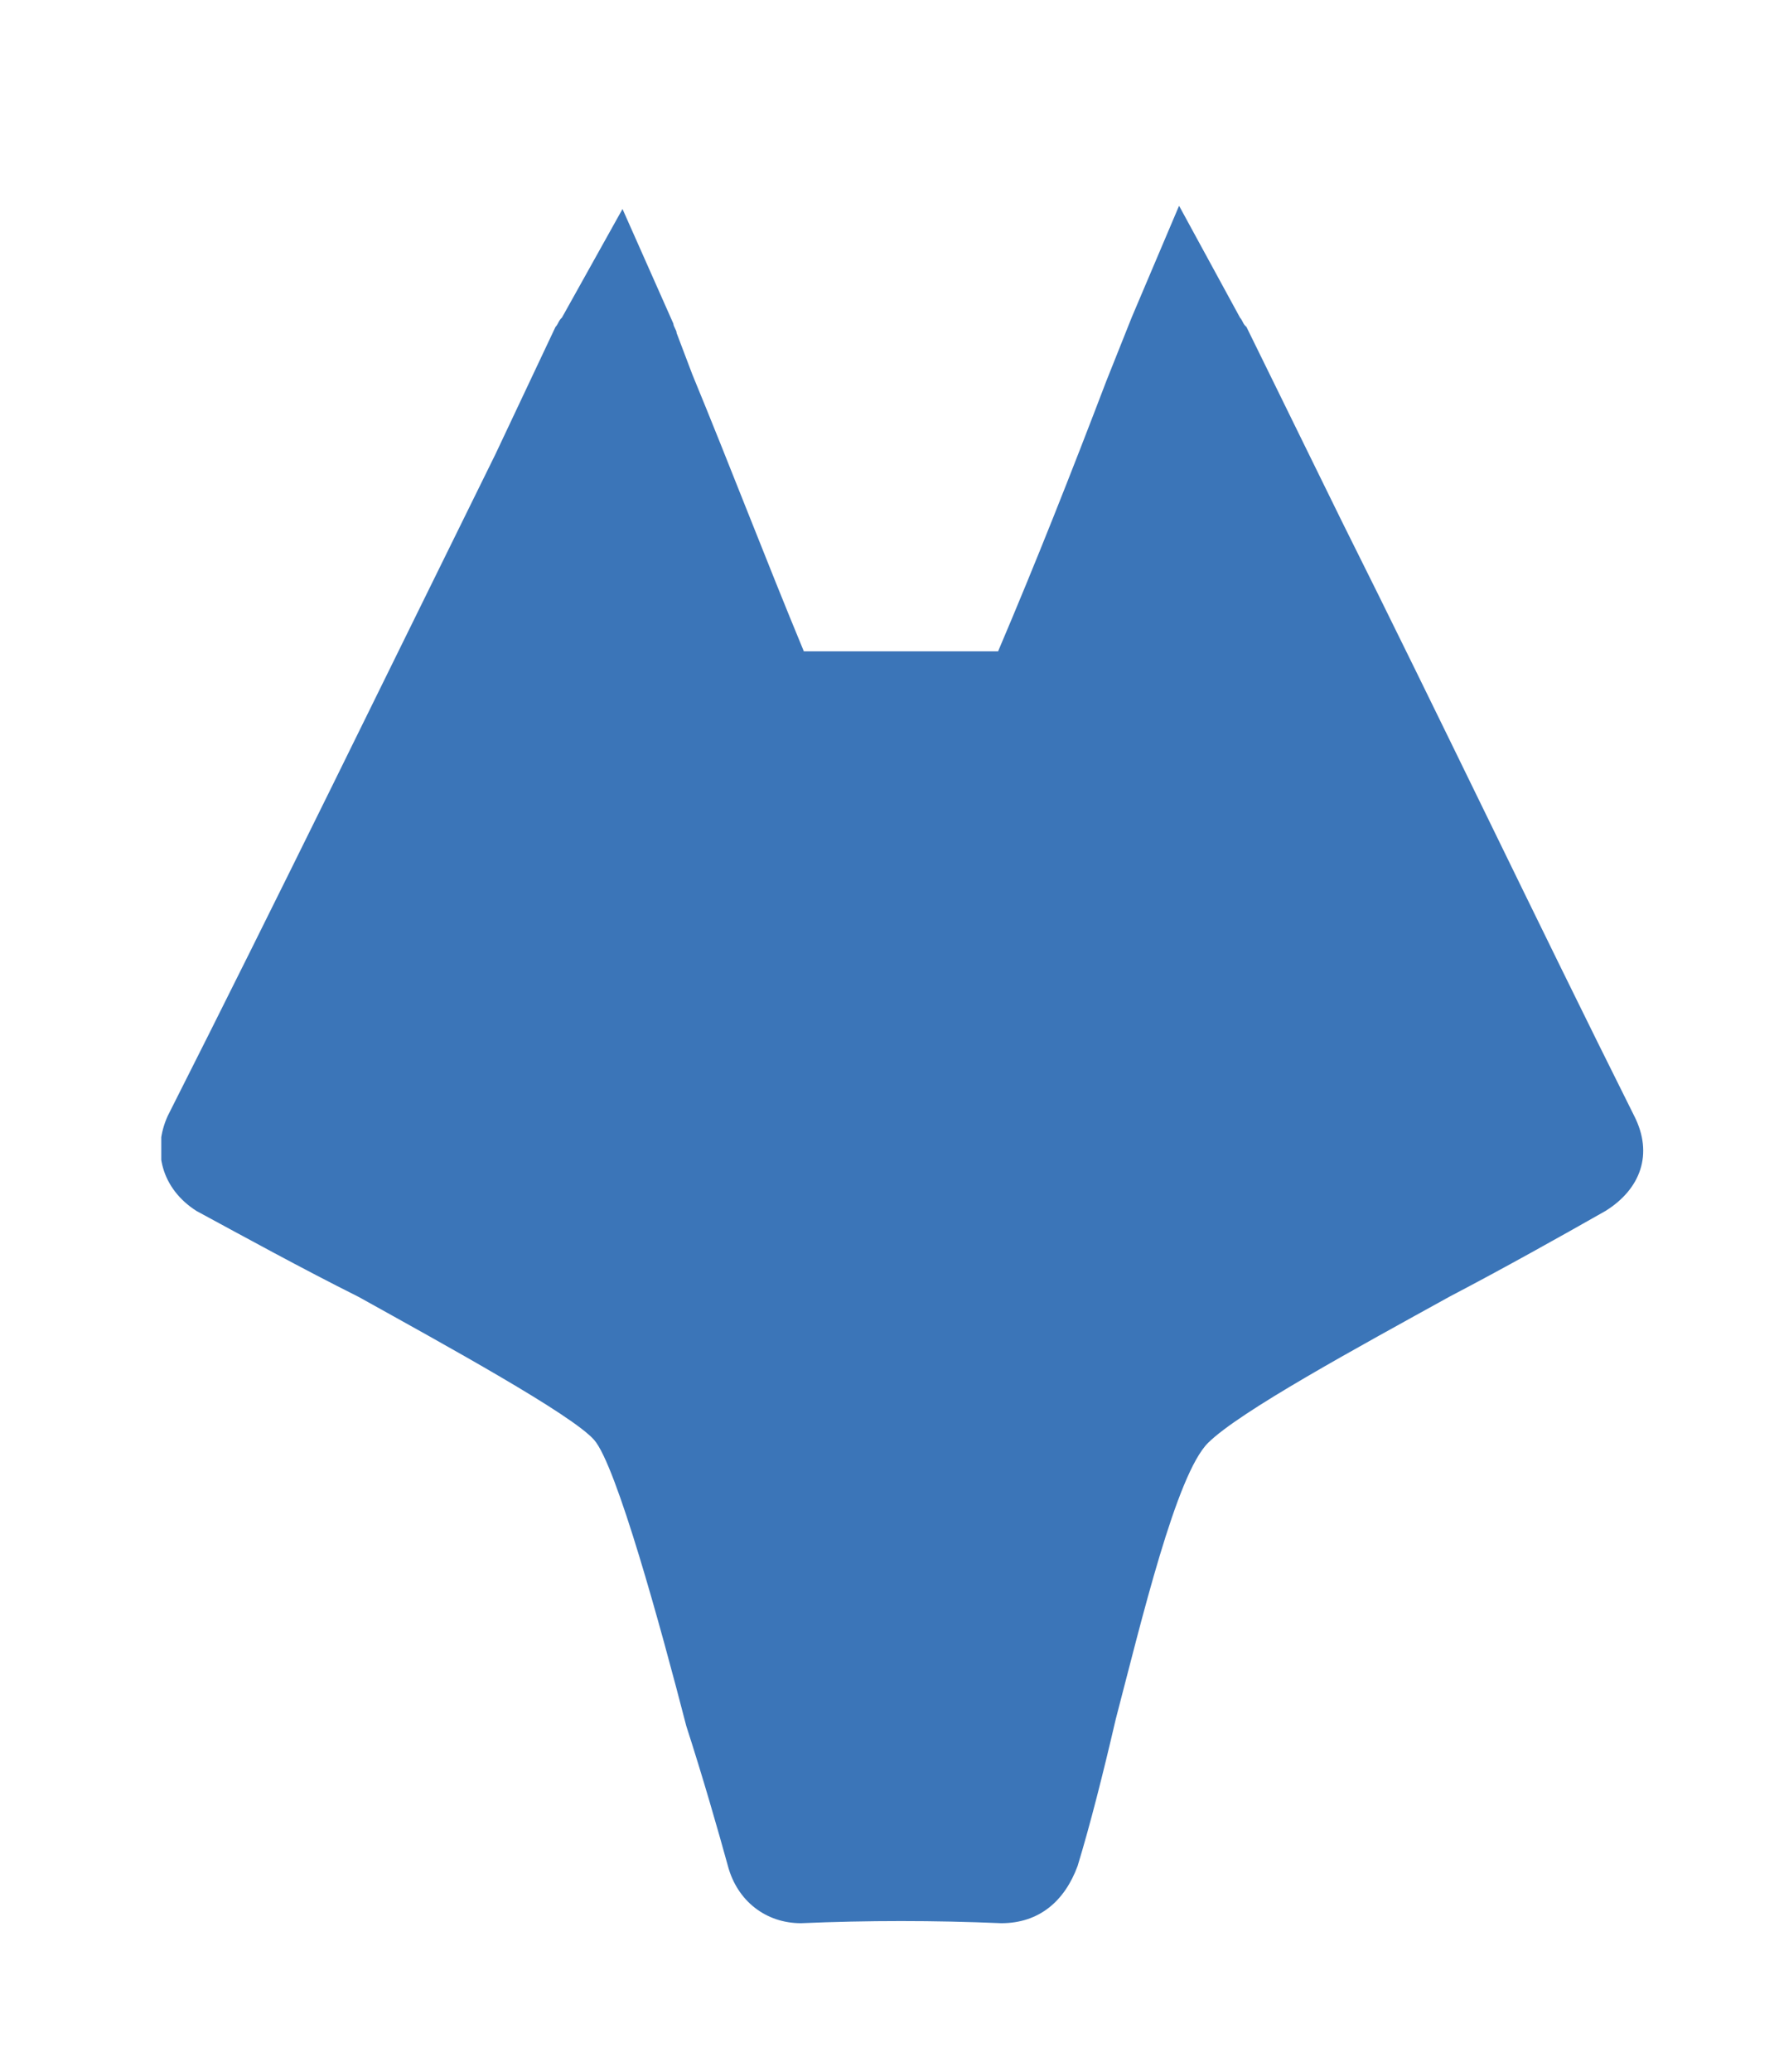 <?xml version="1.0" encoding="utf-8"?>
<!-- Generator: Adobe Illustrator 22.0.1, SVG Export Plug-In . SVG Version: 6.00 Build 0)  -->
<svg version="1.1" id="Layer_1" xmlns="http://www.w3.org/2000/svg" xmlns:xlink="http://www.w3.org/1999/xlink" x="0px" y="0px"
	 viewBox="0 0 496.4 578" style="enable-background:new 0 0 496.4 578;" xml:space="preserve">
<style type="text/css">
	.st0{clip-path:url(#SVGID_2_);}
	.st1{fill:#3b75b8;}
</style>
<title>FortiDeceptor_Dk</title>
<g>
	<g>
		<defs>
			<rect id="SVGID_1_" x="45" y="57.5" width="413.7" height="479"/>
		</defs>
		<clipPath id="SVGID_2_">
			<use xlink:href="#SVGID_1_"  style="overflow:visible;"/>
		</clipPath>
		<g class="st0">
			<path class="st1" d="M223.5,503.7h55.9l-45.3,8 M279.4,536.5L279.4,536.5c-18.7-0.8-37.3-0.8-55.9,0c-9.8,0-17.8-6.2-20.4-16
				c-2.7-9.8-7-24.8-11.6-39c-7.1-27.5-19.5-72.7-25.7-79.8c-6.2-7.1-41.8-26.6-65.7-39.9c-16-8-32-16.8-45.3-24
				c-9.7-6.2-12.4-16.8-8-26.5C77.8,250,108,188,138.2,126.8L155,91.2c0.8-0.8,0.8-1.7,1.8-2.6l16.9-30.3l14.2,32
				c0,0.8,0.9,1.8,0.9,2.6l4.4,11.6c10.6,25.7,20.4,51.4,31.1,77.2h54.2c10.6-24.9,20.4-49.7,30.2-75.4l7.1-17.8l13.2-31.1L346,88.6
				c0.8,0.9,0.8,1.8,1.8,2.6l26.6,54.2c27.5,55,54.1,110.9,81.6,165.9c5.4,10.6,1.8,20.4-8,26.5c-12.5,7.1-28.4,16-43.5,23.9
				c-25.7,14.2-58.5,32-67.4,40.8c-8.9,8.8-18.6,49.7-25.8,77.2c-3.5,15.1-7.1,29.3-10.6,40.8C297.1,530.3,290,536.5,279.4,536.5z"
				/>
		</g>
	</g>
</g>
</svg>
